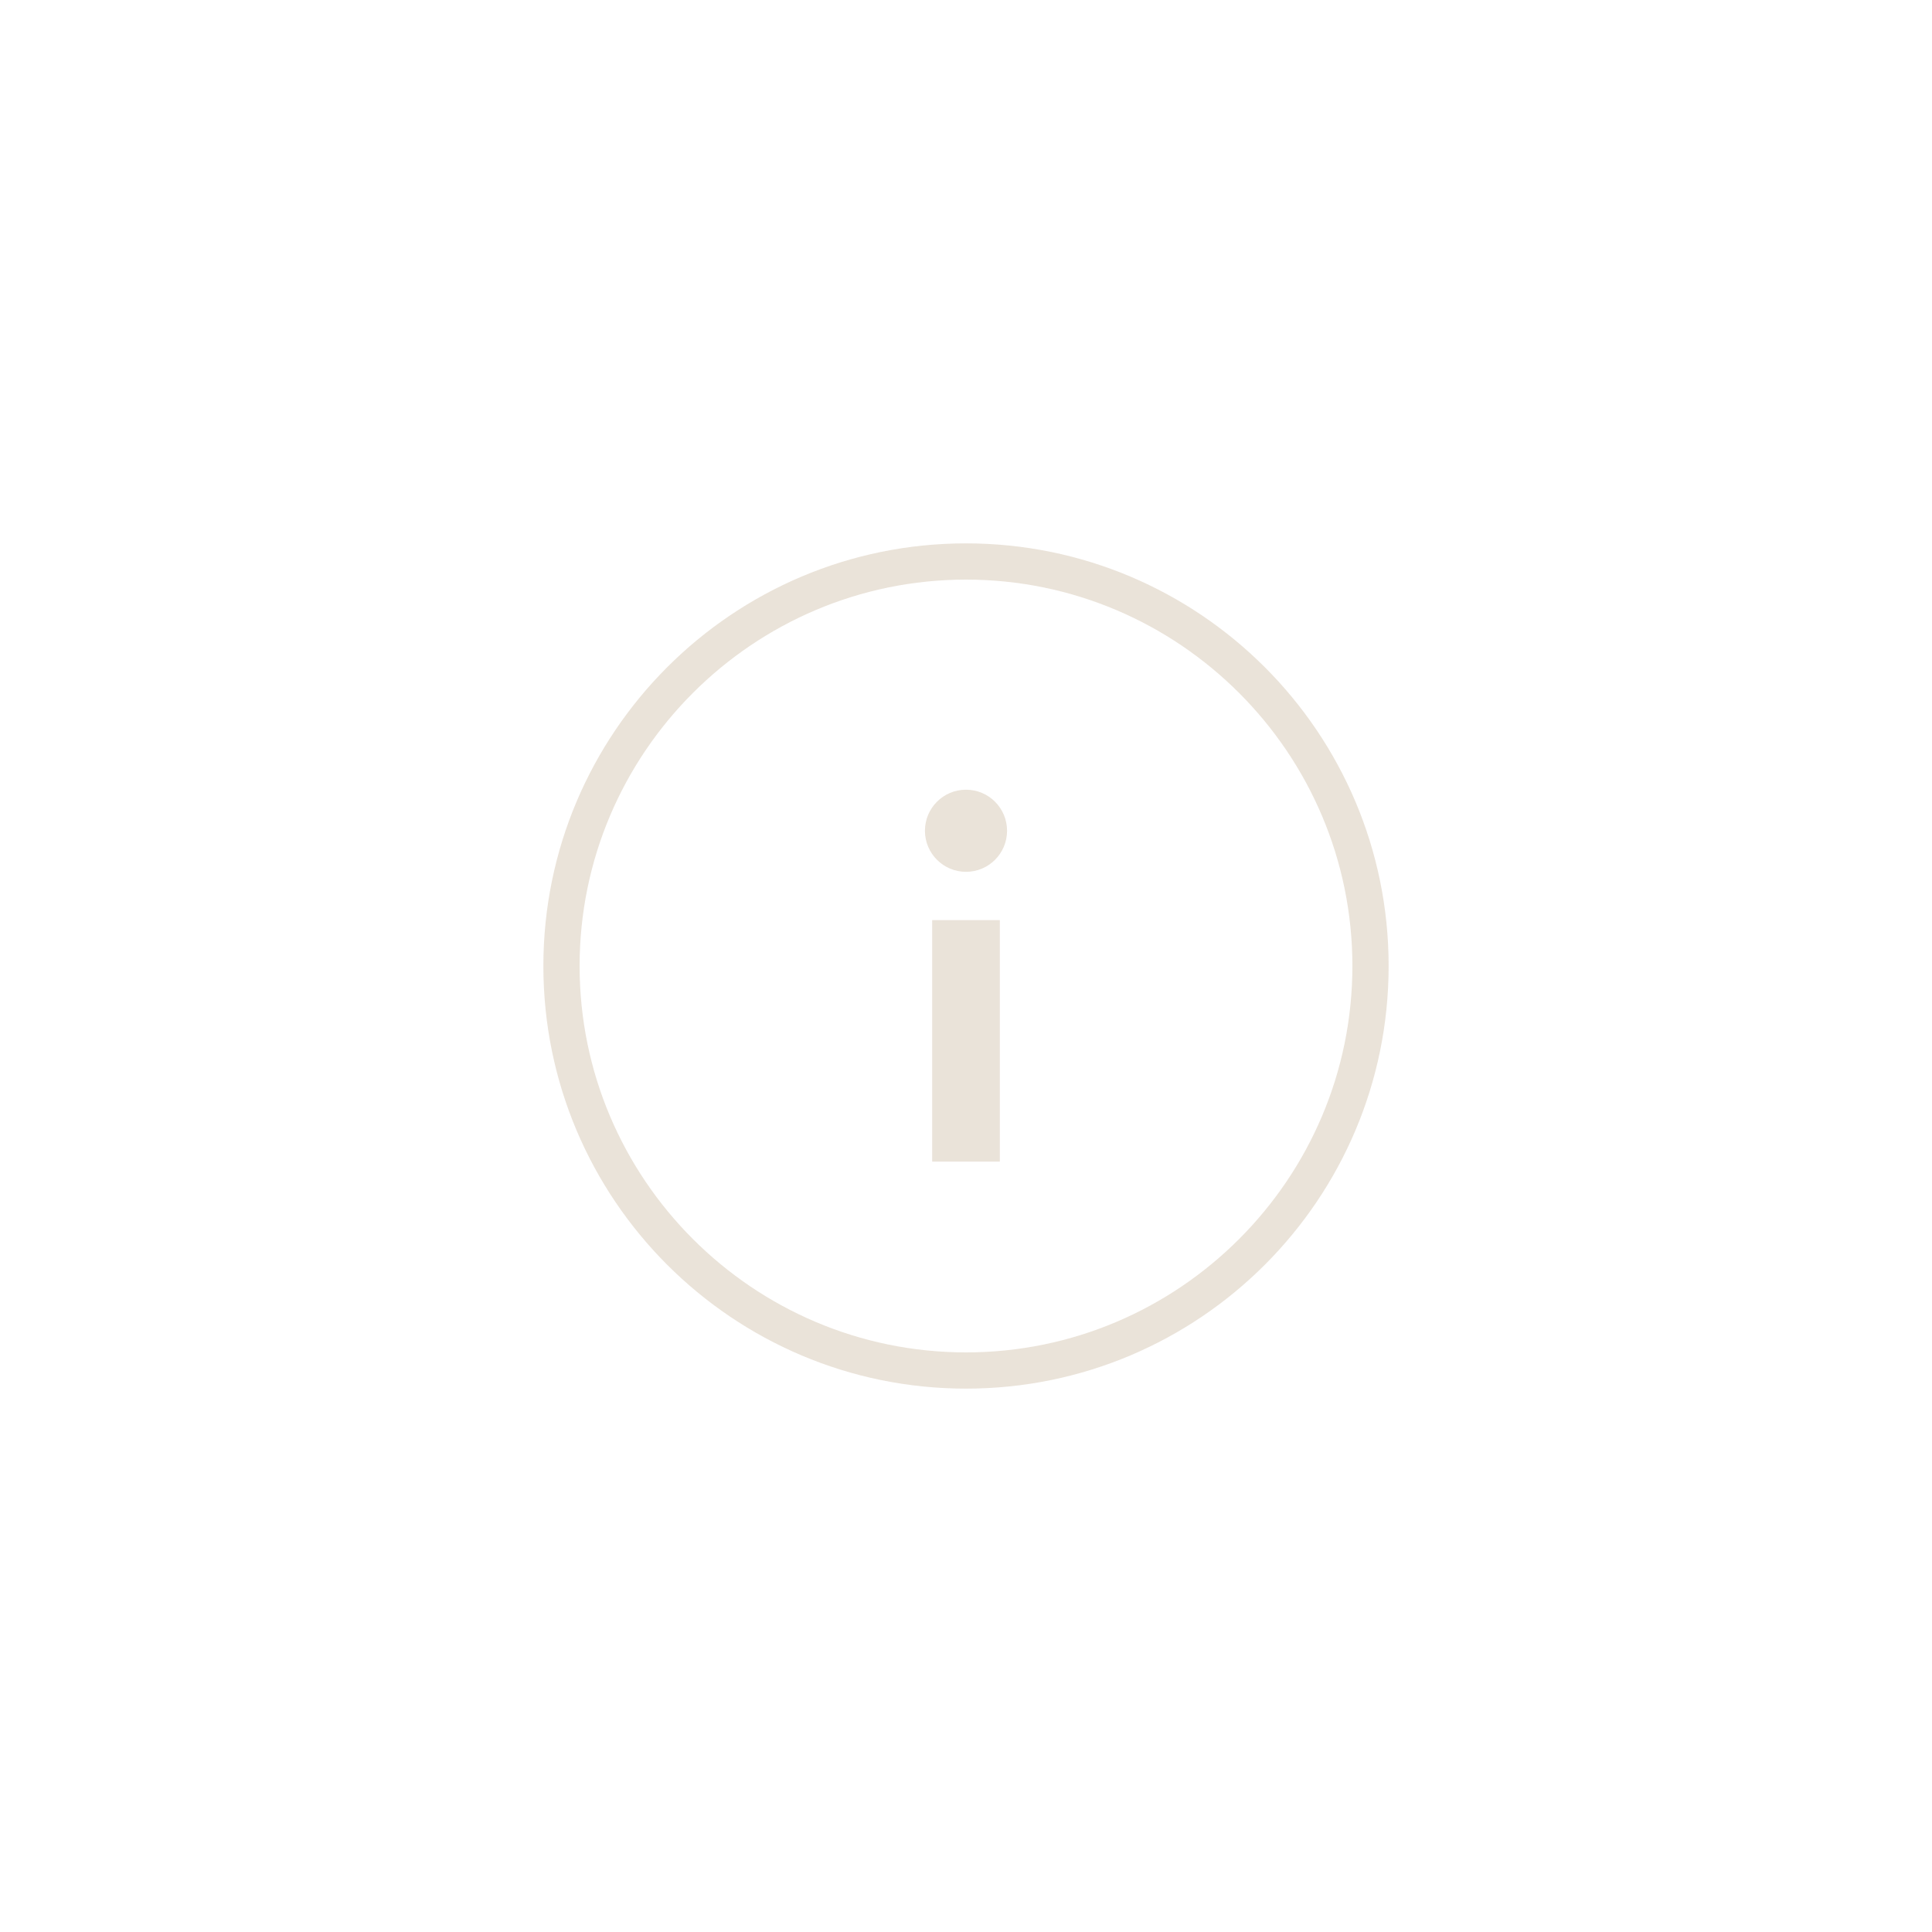 <svg enable-background="new 0 0 800 800" viewBox="0 0 800 800" xmlns="http://www.w3.org/2000/svg"><g fill="#e3d9cc" opacity=".75"><path d="m400 225c-96.6 0-175 78.4-175 175s78.4 175 175 175 175-78.4 175-175-78.4-175-175-175zm0 335c-88.2 0-160-71.8-160-160s71.8-160 160-160 160 71.8 160 160-71.8 160-160 160z"/><circle cx="400" cy="344" r="17"/><path d="m386 381h28v100h-28z"/></g></svg>